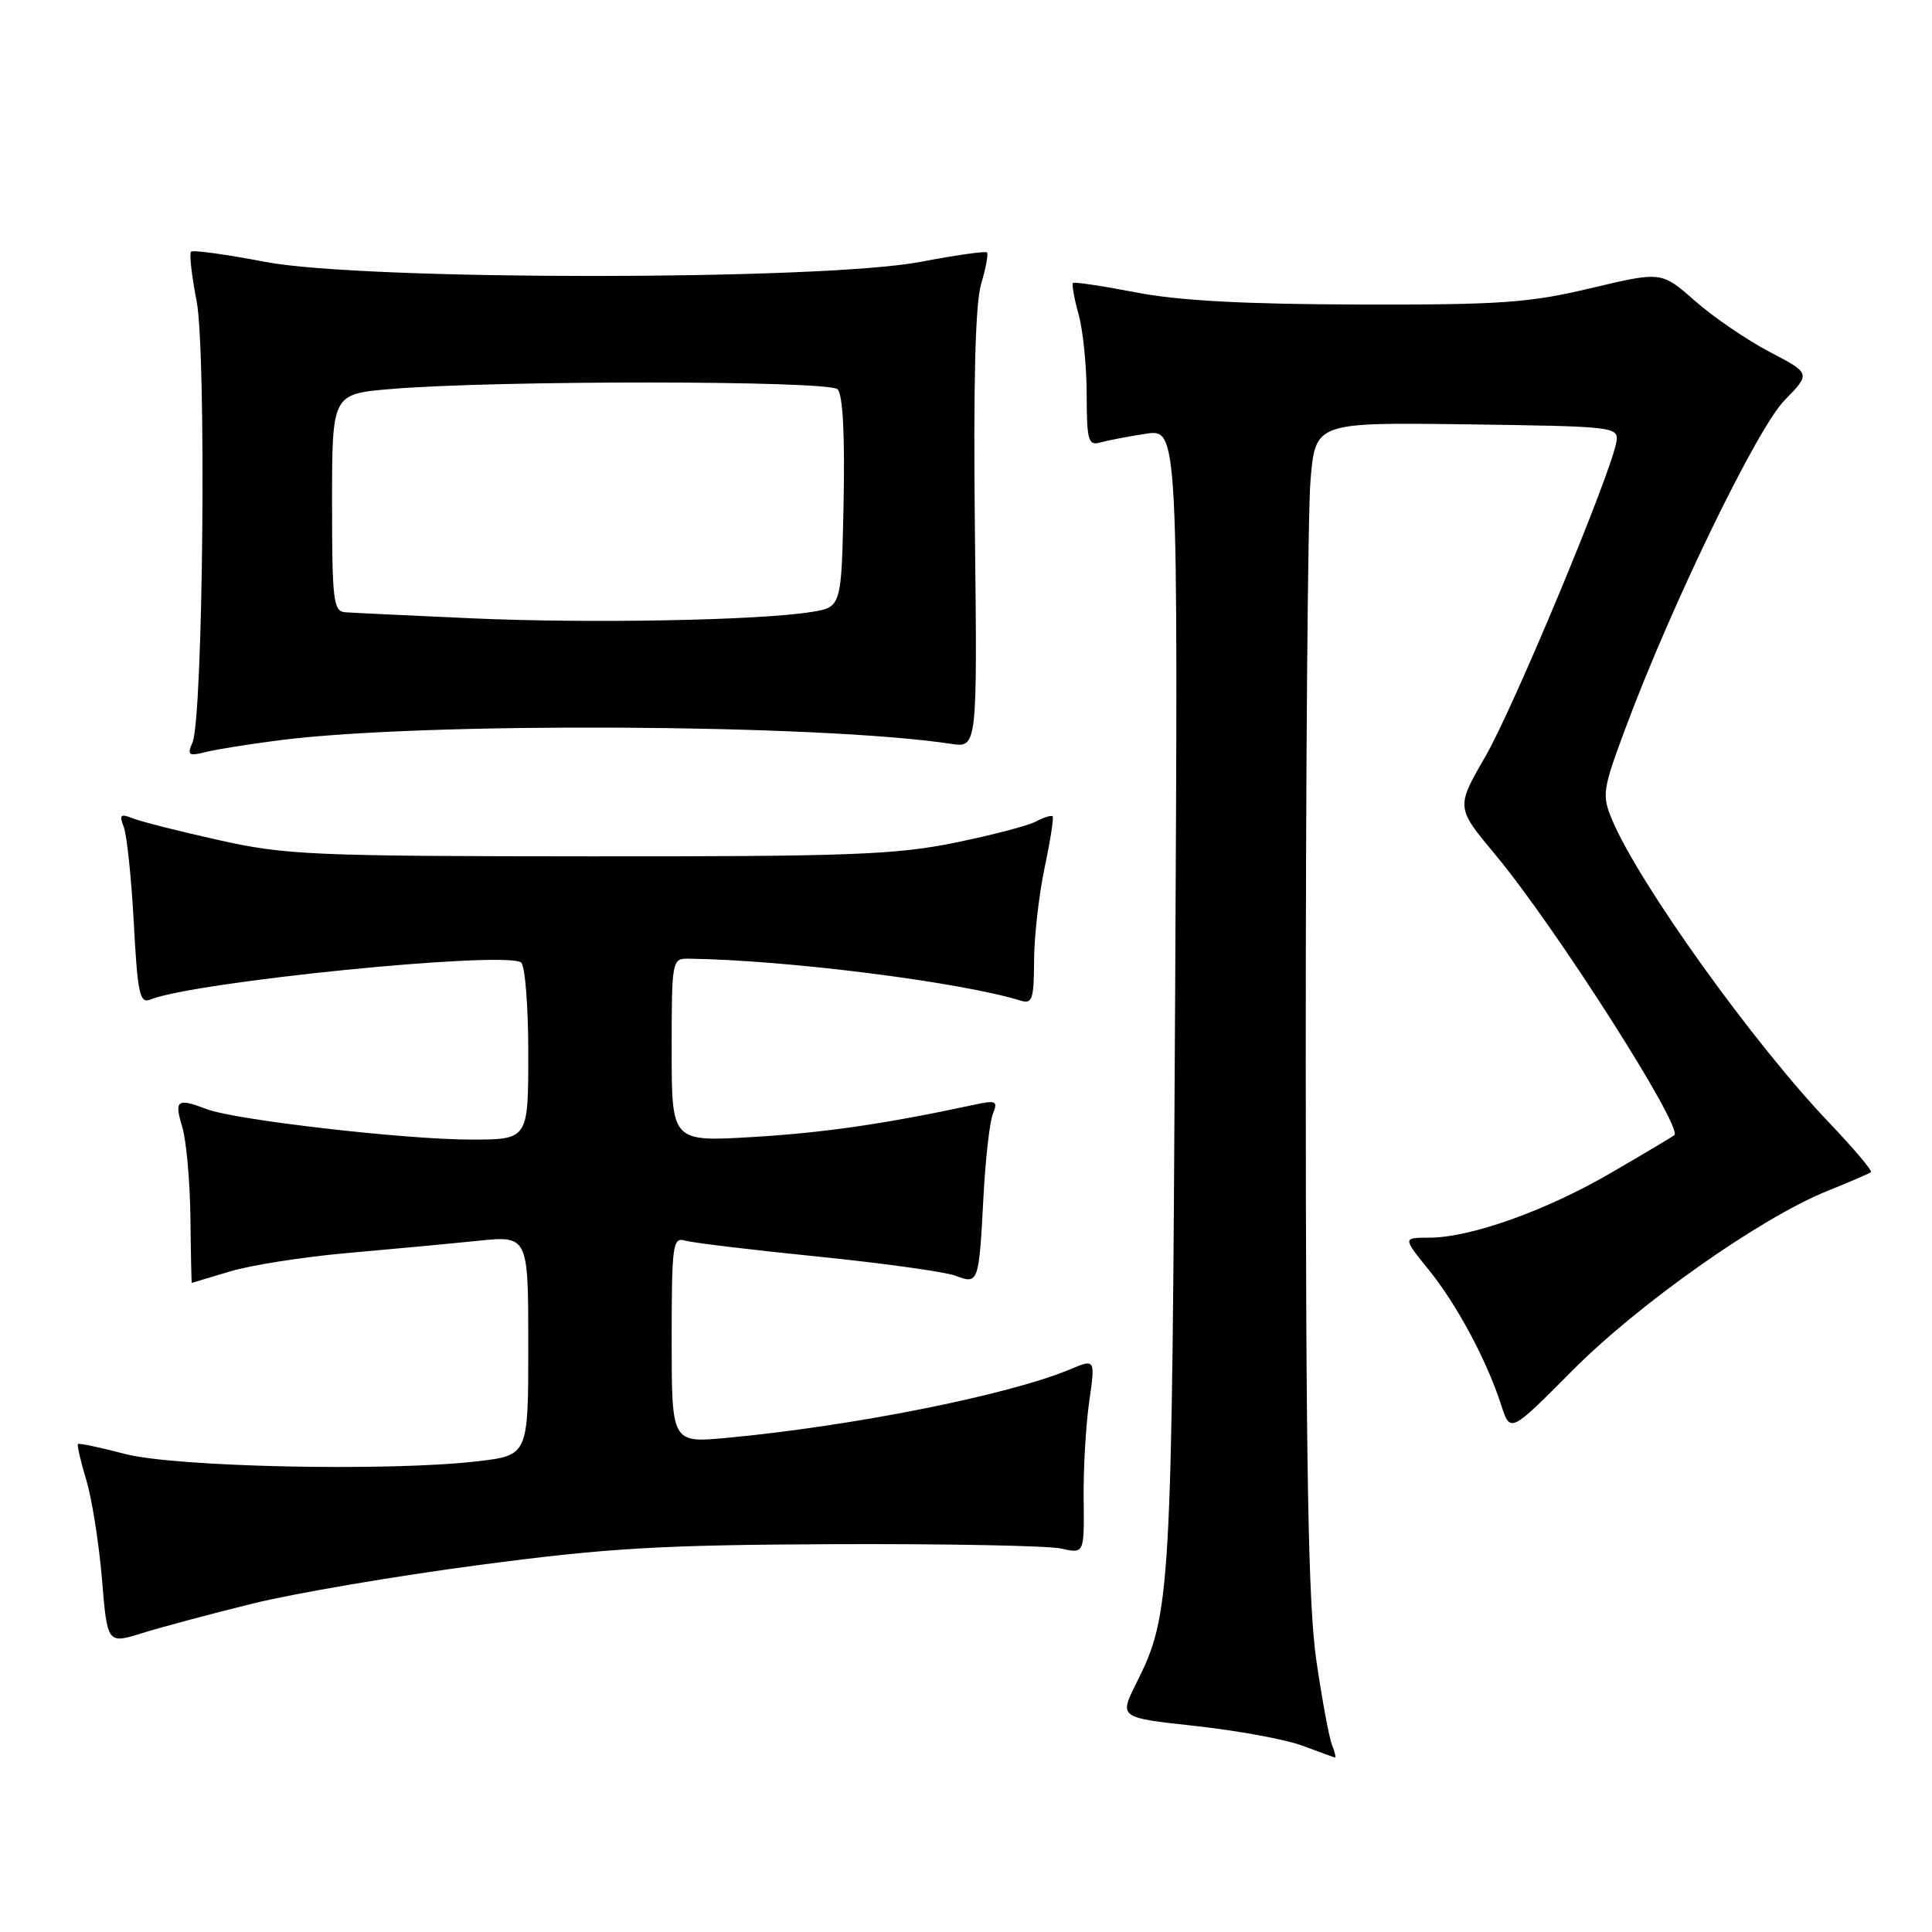 <?xml version="1.0" encoding="UTF-8" standalone="no"?>
<!DOCTYPE svg PUBLIC "-//W3C//DTD SVG 1.1//EN" "http://www.w3.org/Graphics/SVG/1.1/DTD/svg11.dtd" >
<svg xmlns="http://www.w3.org/2000/svg" xmlns:xlink="http://www.w3.org/1999/xlink" version="1.1" viewBox="0 0 256 256">
 <g >
 <path fill="currentColor"
d=" M 176.51 231.25 C 176.12 230.29 175.18 225.22 174.42 220.00 C 173.35 212.65 173.03 194.72 173.02 140.90 C 173.01 102.62 173.29 67.85 173.65 63.63 C 174.30 55.96 174.30 55.96 194.40 56.23 C 213.86 56.49 214.49 56.56 214.19 58.50 C 213.56 62.57 200.59 93.72 196.82 100.24 C 192.92 106.99 192.92 106.99 198.13 113.24 C 206.03 122.71 223.06 149.39 221.86 150.42 C 221.66 150.59 217.90 152.83 213.50 155.39 C 204.84 160.44 194.84 164.00 189.33 164.00 C 185.87 164.00 185.87 164.00 189.31 168.25 C 193.02 172.82 197.00 180.24 198.92 186.19 C 200.12 189.89 200.12 189.89 208.31 181.64 C 217.11 172.78 233.20 161.43 242.06 157.84 C 245.05 156.63 247.69 155.50 247.91 155.32 C 248.14 155.15 245.64 152.19 242.36 148.75 C 232.27 138.17 217.12 117.02 213.60 108.60 C 212.24 105.33 212.34 104.64 215.45 96.32 C 221.55 79.97 232.82 56.77 236.46 53.04 C 239.94 49.48 239.94 49.48 234.47 46.62 C 231.47 45.05 227.01 42.00 224.58 39.86 C 220.15 35.96 220.15 35.96 210.82 38.18 C 202.64 40.13 198.86 40.40 180.00 40.35 C 164.86 40.31 156.13 39.84 150.50 38.74 C 146.10 37.89 142.35 37.33 142.18 37.50 C 142.00 37.67 142.33 39.54 142.92 41.66 C 143.51 43.77 143.99 48.57 143.99 52.32 C 144.00 58.33 144.21 59.08 145.75 58.64 C 146.71 58.37 149.44 57.84 151.80 57.48 C 156.11 56.81 156.11 56.81 155.71 132.15 C 155.29 211.63 155.16 213.85 150.56 223.05 C 148.28 227.60 148.28 227.60 158.39 228.70 C 163.95 229.31 170.30 230.47 172.50 231.29 C 174.70 232.10 176.66 232.82 176.86 232.88 C 177.05 232.95 176.90 232.21 176.51 231.25 Z  M 33.49 212.48 C 38.99 211.12 52.49 208.82 63.49 207.37 C 80.57 205.11 87.45 204.71 110.50 204.61 C 125.35 204.55 138.89 204.81 140.59 205.19 C 143.67 205.88 143.67 205.88 143.59 198.69 C 143.54 194.74 143.87 188.92 144.32 185.77 C 145.14 180.04 145.14 180.04 141.78 181.45 C 133.62 184.86 112.93 188.98 96.25 190.53 C 89.00 191.20 89.00 191.20 89.00 177.53 C 89.00 164.99 89.14 163.91 90.75 164.38 C 91.71 164.67 99.62 165.62 108.33 166.50 C 117.03 167.38 125.26 168.53 126.61 169.04 C 129.66 170.20 129.71 170.06 130.32 158.50 C 130.58 153.55 131.14 148.64 131.56 147.59 C 132.26 145.86 132.01 145.75 128.92 146.42 C 117.27 148.92 109.23 150.09 99.75 150.66 C 89.00 151.30 89.00 151.30 89.00 139.15 C 89.00 127.21 89.04 127.00 91.25 127.03 C 104.20 127.20 127.22 130.11 135.25 132.59 C 136.78 133.07 137.00 132.39 137.02 127.32 C 137.03 124.12 137.66 118.58 138.41 115.00 C 139.17 111.42 139.65 108.35 139.48 108.17 C 139.31 107.99 138.32 108.29 137.28 108.85 C 136.24 109.41 131.36 110.68 126.44 111.68 C 118.68 113.26 112.31 113.50 78.00 113.47 C 41.42 113.45 37.80 113.29 29.00 111.32 C 23.77 110.16 18.63 108.85 17.58 108.43 C 15.97 107.78 15.77 107.97 16.40 109.58 C 16.81 110.63 17.41 116.36 17.73 122.30 C 18.23 131.66 18.52 133.01 19.90 132.45 C 25.78 130.08 66.55 125.99 69.03 127.52 C 69.57 127.85 70.00 133.27 70.00 139.56 C 70.00 151.00 70.00 151.00 62.41 151.00 C 53.71 151.00 31.20 148.41 27.41 146.97 C 23.48 145.47 23.07 145.76 24.13 149.25 C 24.68 151.04 25.17 156.44 25.23 161.25 C 25.28 166.06 25.37 170.00 25.41 169.99 C 25.46 169.98 27.73 169.30 30.45 168.48 C 33.18 167.65 40.15 166.55 45.95 166.04 C 51.75 165.53 59.54 164.80 63.25 164.42 C 70.00 163.72 70.00 163.72 70.00 178.28 C 70.00 192.84 70.00 192.84 63.25 193.63 C 51.53 195.00 23.20 194.40 16.54 192.65 C 13.27 191.79 10.47 191.20 10.33 191.34 C 10.19 191.48 10.68 193.62 11.43 196.10 C 12.18 198.58 13.11 204.49 13.51 209.23 C 14.22 217.84 14.22 217.84 18.86 216.39 C 21.41 215.60 28.00 213.83 33.49 212.48 Z  M 37.17 98.07 C 56.27 95.64 108.63 95.93 126.00 98.56 C 129.50 99.09 129.50 99.09 129.18 70.30 C 128.96 50.76 129.23 40.26 130.00 37.65 C 130.63 35.54 130.98 33.64 130.78 33.45 C 130.58 33.25 126.61 33.81 121.96 34.70 C 108.84 37.19 48.09 37.19 35.13 34.70 C 29.98 33.71 25.56 33.10 25.31 33.35 C 25.07 33.60 25.39 36.51 26.04 39.81 C 27.37 46.55 26.92 95.14 25.50 98.40 C 24.77 100.06 25.00 100.22 27.26 99.65 C 28.68 99.29 33.14 98.58 37.17 98.07 Z  M 62.50 81.93 C 54.25 81.56 46.71 81.20 45.75 81.13 C 44.17 81.01 44.00 79.60 44.00 66.60 C 44.00 52.21 44.00 52.21 51.75 51.55 C 65.54 50.38 109.80 50.40 110.98 51.58 C 111.68 52.28 111.96 57.57 111.78 66.55 C 111.50 80.45 111.50 80.45 107.50 81.09 C 100.58 82.21 78.09 82.63 62.50 81.93 Z "/>
</g>
</svg>